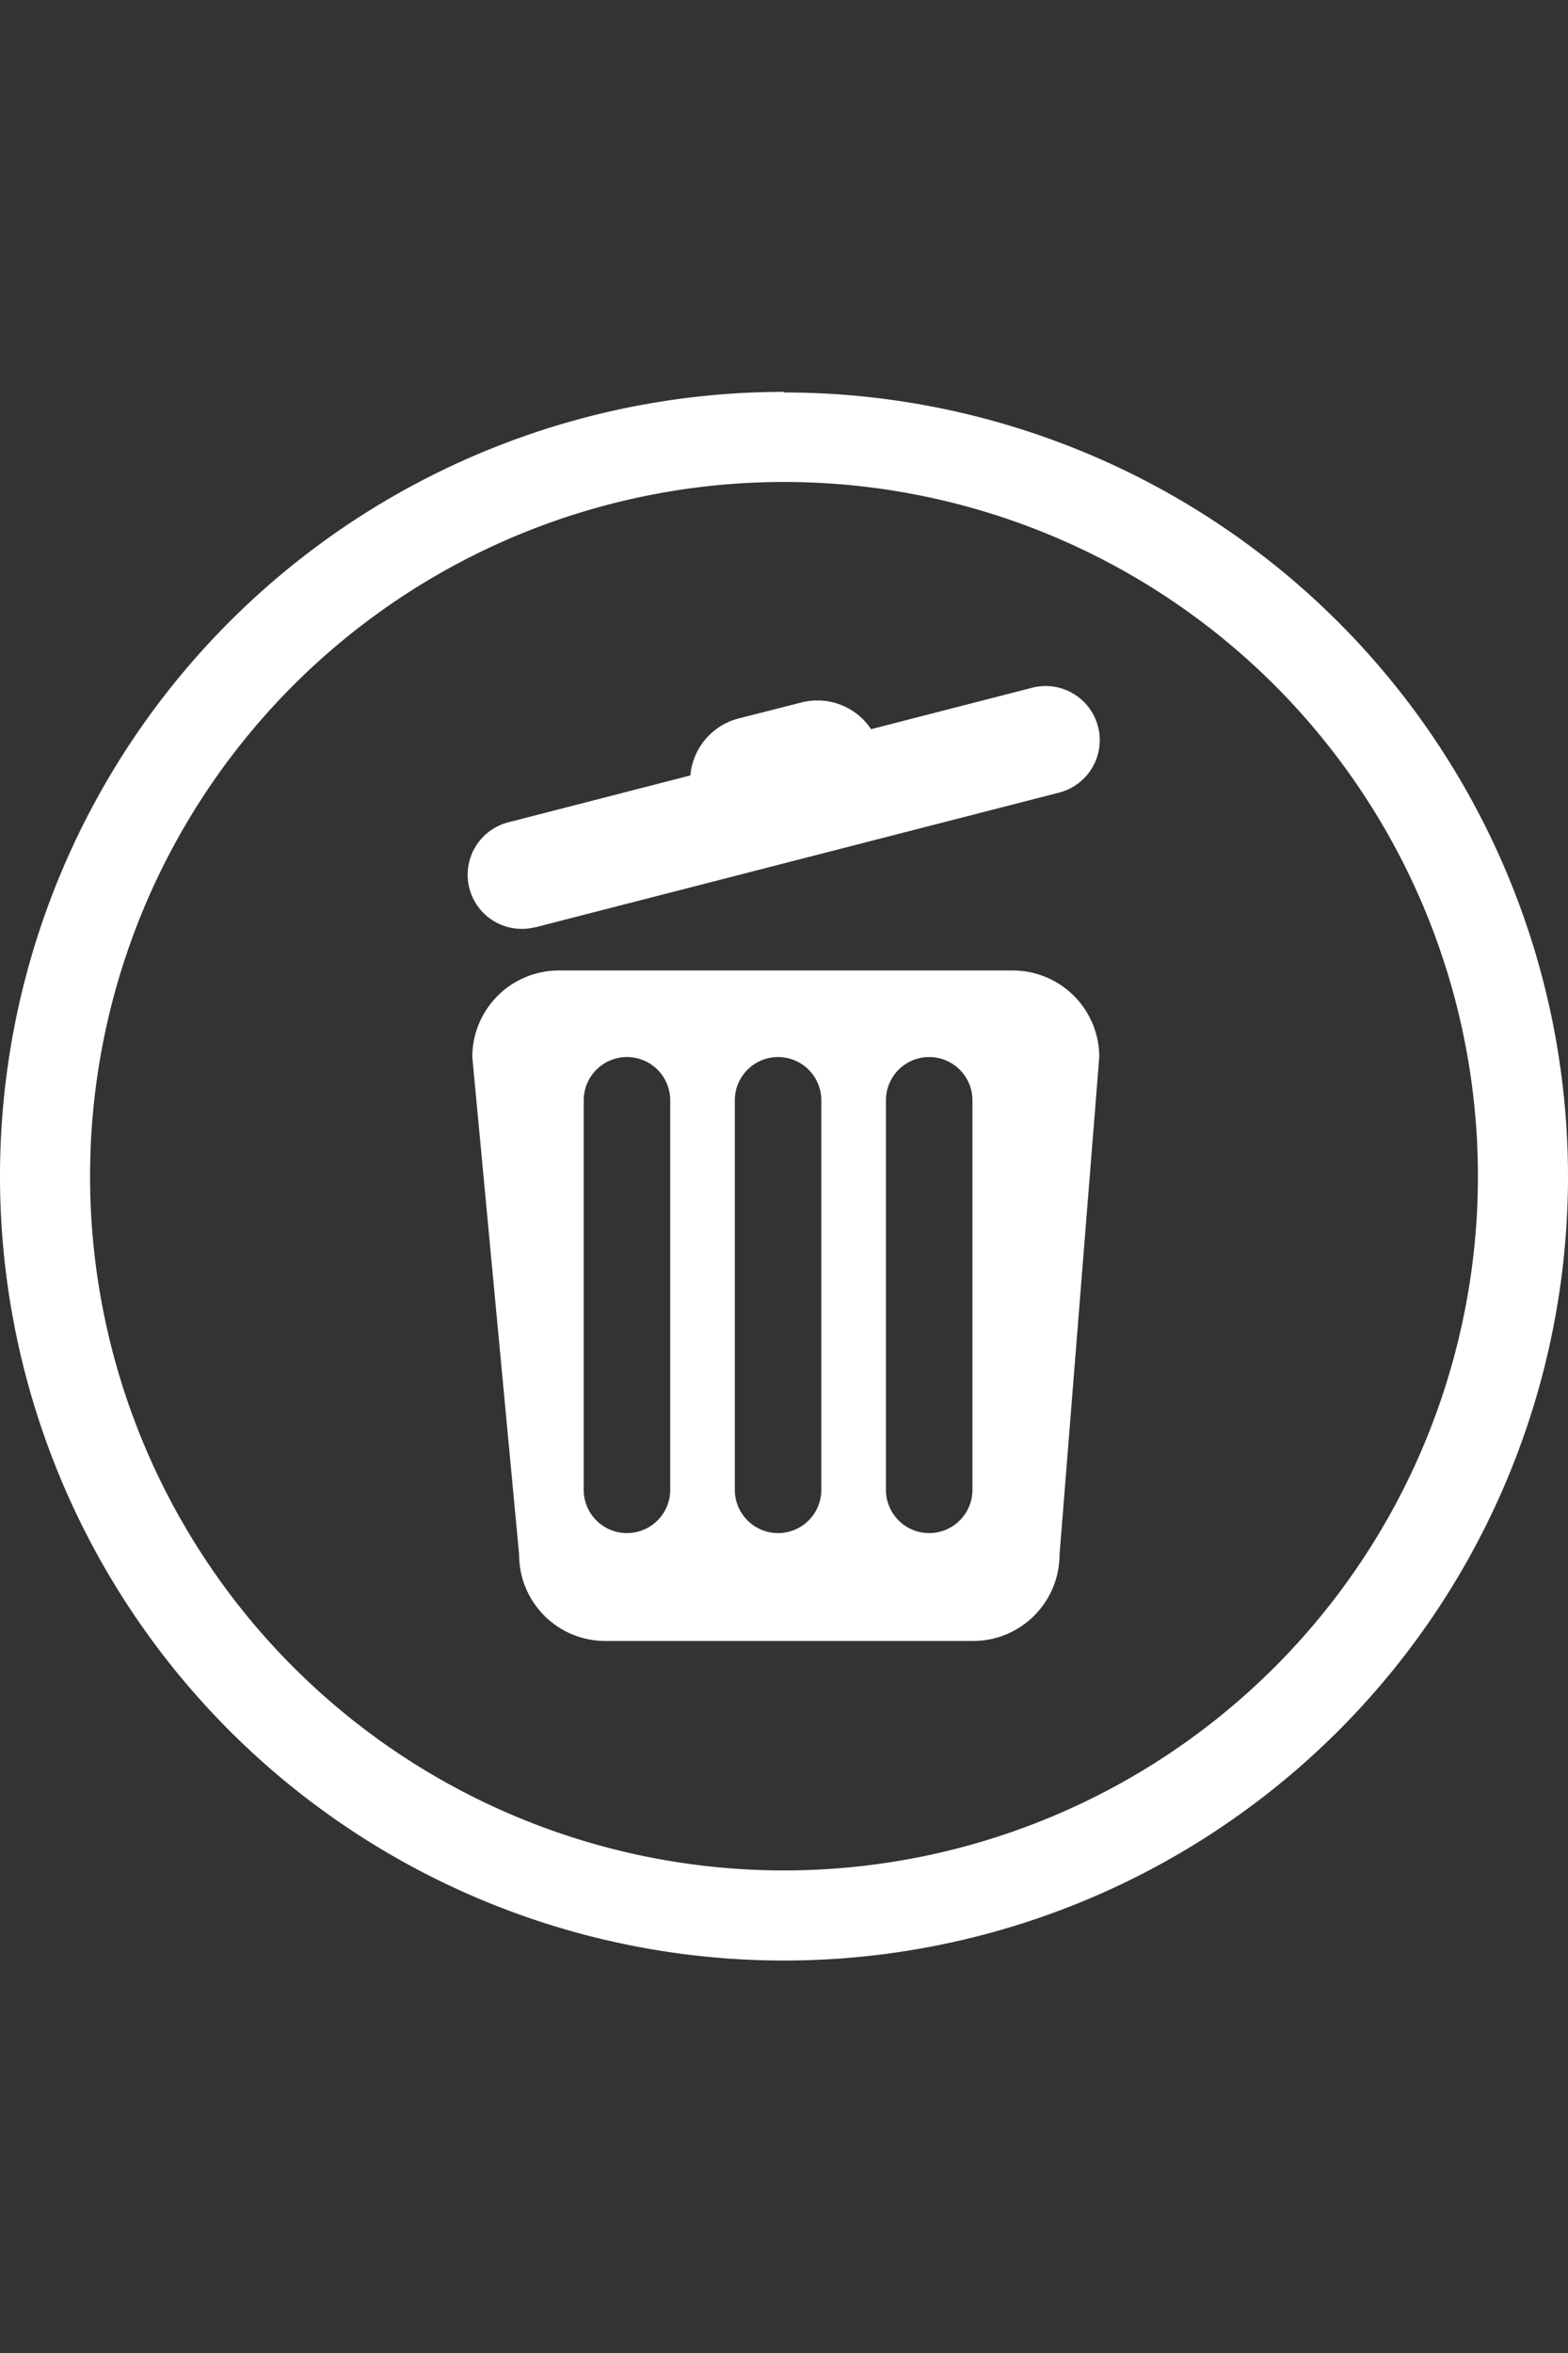 <?xml version="1.0" encoding="UTF-8" standalone="no"?>
<svg
   xmlns:dc="http://purl.org/dc/elements/1.1/"
   xmlns:cc="http://creativecommons.org/ns#"
   xmlns:rdf="http://www.w3.org/1999/02/22-rdf-syntax-ns#"
   xmlns:svg="http://www.w3.org/2000/svg"
   xmlns="http://www.w3.org/2000/svg"
   xmlns:sodipodi="http://sodipodi.sourceforge.net/DTD/sodipodi-0.dtd"
   xmlns:inkscape="http://www.inkscape.org/namespaces/inkscape"
   viewBox="0 0 2.646 3.969"
   height="15"
   width="10"
   version="1.1"
   id="svg6"
   sodipodi:docname="discard.svg"
   inkscape:version="0.92.4 5da689c313, 2019-01-14">
  <rect x="0" y="0" width="2.646" height="3.969" fill="#333333" stroke="none"/>
  <defs
     id="defs10" />
  <sodipodi:namedview
     pagecolor="#ffffff"
     bordercolor="#666666"
     borderopacity="1"
     objecttolerance="10"
     gridtolerance="10"
     guidetolerance="10"
     inkscape:pageopacity="0"
     inkscape:pageshadow="2"
     inkscape:window-width="1920"
     inkscape:window-height="1016"
     id="namedview8"
     showgrid="false"
     inkscape:zoom="15.733333"
     inkscape:cx="5"
     inkscape:cy="7.5"
     inkscape:window-x="0"
     inkscape:window-y="32"
     inkscape:window-maximized="1"
     inkscape:current-layer="svg6" />
  <path
     d="M1.709 1.637H.943a.146.146 0 0 0-.146.146l.079.839c0 .081.065.146.146.146h.62a.146.146 0 0 0 .146-.146l.067-.839a.146.146 0 0 0-.146-.146zm-.578.876a.073.073 0 0 1-.146 0v-.657a.073.073 0 0 1 .146 0zm.255 0a.073.073 0 0 1-.146 0v-.657a.073.073 0 0 1 .146 0zm.255 0a.073.073 0 0 1-.146 0v-.657a.073.073 0 0 1 .146 0zM.904 1.564l.883-.227a.091.091 0 1 0-.045-.177l-.272.07a.109.109 0 0 0-.118-.045l-.106.027a.109.109 0 0 0-.081.096l-.307.079a.091.091 0 1 0 .045.177z"
     id="path2"
     style="fill:#ffffff;fill-opacity:1" />
  <path
     d="M1.323.661A1.323 1.323 0 0 0 0 1.984a1.323 1.323 0 0 0 1.323 1.323 1.323 1.323 0 0 0 1.323-1.323A1.323 1.323 0 0 0 1.323.662zm0 .152a1.171 1.171 0 0 1 1.171 1.171 1.171 1.171 0 0 1-1.171 1.171 1.171 1.171 0 0 1-1.171-1.171A1.171 1.171 0 0 1 1.323.813z"
     id="path4"
     style="fill:#ffffff;fill-opacity:1" />
</svg>
